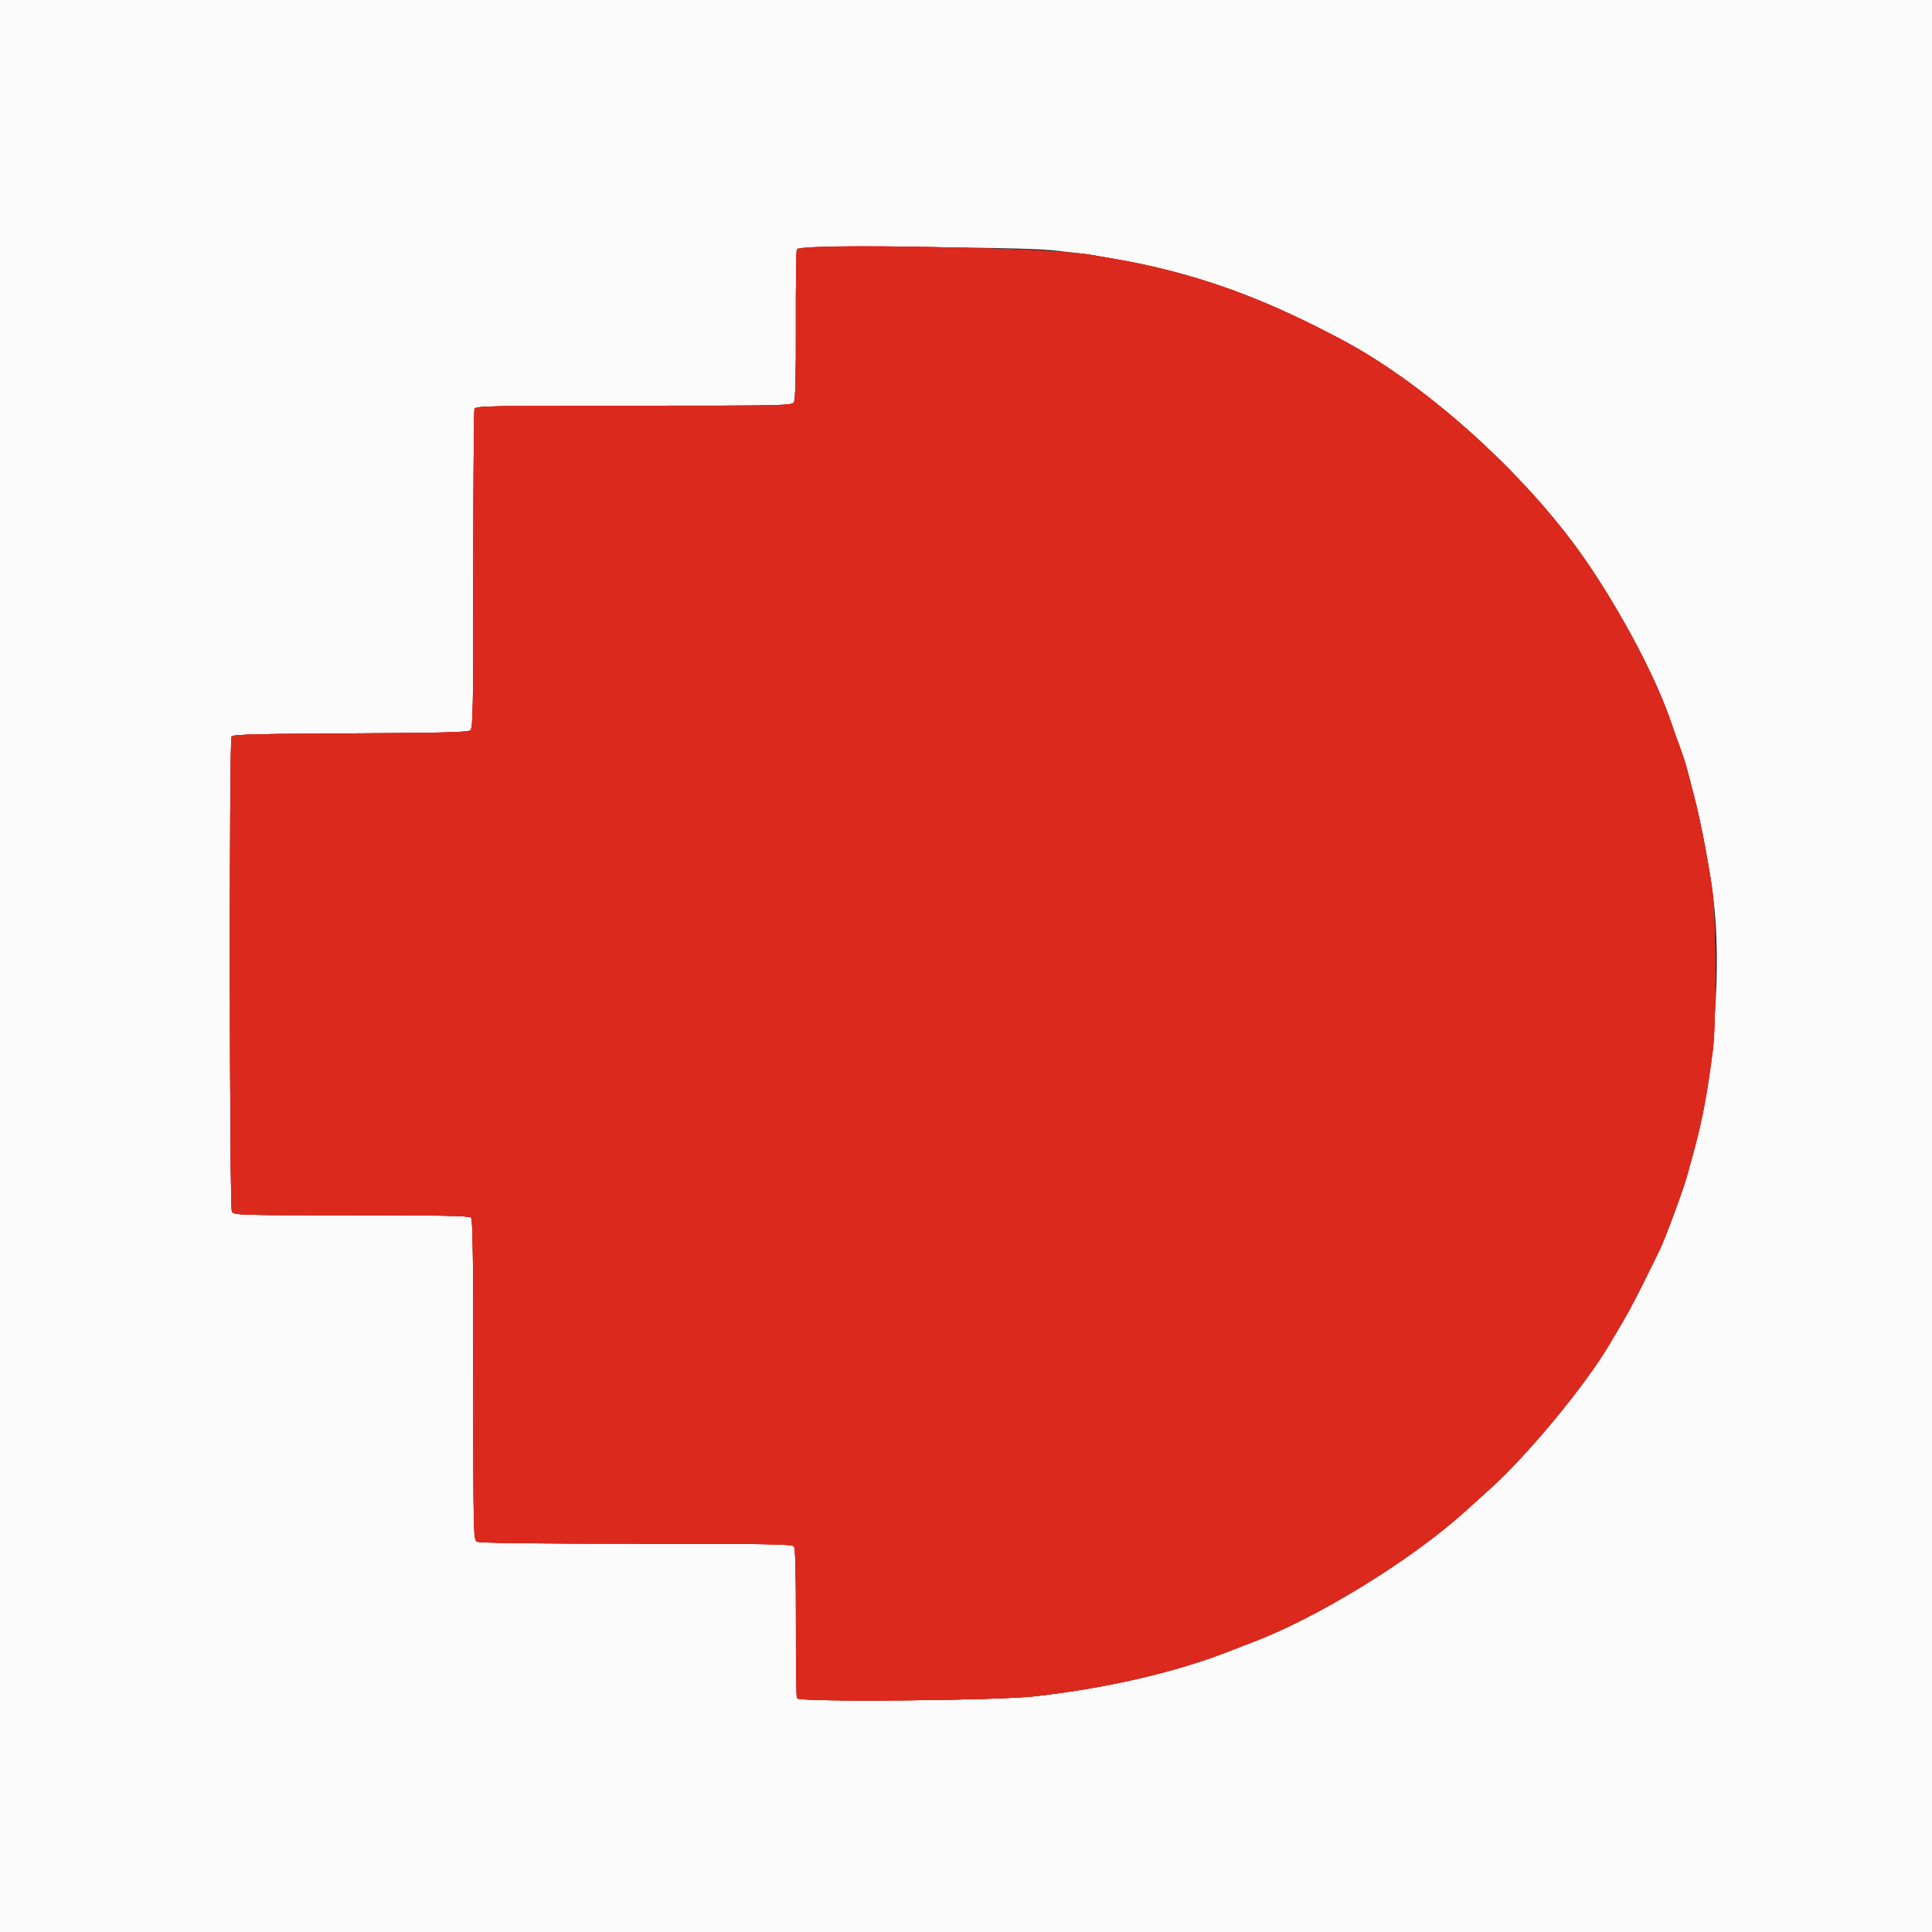 <svg id="svg" version="1.1" xmlns="http://www.w3.org/2000/svg" xmlns:xlink="http://www.w3.org/1999/xlink" width="400" height="400" viewBox="0, 0, 400,400"><rect x="0" y="0" width="400" height="400" fill="#333333" stroke="none"/><g id="svgg"><path id="path0" d="M164.989 51.618 C 164.847 51.848,164.753 58.867,164.781 67.215 C 164.815 77.366,164.689 82.660,164.402 83.197 C 163.977 83.991,163.606 84.000,131.229 84.000 C 101.740 84.000,98.461 84.063,98.243 84.633 C 98.109 84.981,98.000 99.989,98.000 117.984 C 98.000 147.004,97.930 150.760,97.382 151.215 C 96.898 151.617,91.516 151.753,72.518 151.844 C 53.167 151.937,48.205 152.066,47.942 152.480 C 47.439 153.273,47.510 249.884,48.014 250.826 C 48.416 251.578,49.113 251.600,72.734 251.600 C 91.105 251.600,97.157 251.717,97.520 252.080 C 97.886 252.446,98.000 260.450,98.000 285.666 C 98.000 317.987,98.018 318.782,98.774 319.186 C 99.289 319.462,110.309 319.600,131.725 319.600 C 158.544 319.600,163.978 319.692,164.359 320.150 C 164.684 320.542,164.808 325.081,164.790 335.961 C 164.777 344.354,164.874 351.396,165.006 351.610 C 165.520 352.441,206.388 352.093,214.278 351.191 C 229.703 349.428,243.827 346.114,255.200 341.591 C 256.410 341.110,258.062 340.470,258.870 340.170 C 272.465 335.123,292.128 323.061,303.403 312.852 C 304.285 312.053,306.668 309.898,308.698 308.061 C 316.430 301.069,328.299 286.682,333.190 278.373 C 333.894 277.178,335.266 274.850,336.239 273.200 C 337.212 271.550,339.198 267.770,340.651 264.800 C 342.105 261.830,343.446 259.098,343.632 258.729 C 344.591 256.826,348.305 246.824,349.175 243.800 C 352.205 233.271,353.137 228.772,354.609 217.578 C 355.399 211.568,355.274 189.326,354.419 183.600 C 353.442 177.065,351.931 169.363,350.730 164.800 C 350.065 162.270,349.359 159.570,349.162 158.800 C 348.965 158.030,348.338 156.140,347.769 154.600 C 347.199 153.060,346.494 151.080,346.202 150.200 C 343.176 141.093,336.588 128.388,329.090 117.200 C 317.167 99.407,295.998 80.036,278.015 70.460 C 263.461 62.709,251.850 58.216,238.400 55.129 C 235.329 54.424,232.844 53.955,225.959 52.783 C 217.103 51.275,165.807 50.295,164.989 51.618 " stroke="none" fill="#db291d" fill-rule="evenodd"></path><path id="path1" d="M0.000 200.000 L 0.000 400.000 200.000 400.000 L 400.000 400.000 400.000 200.000 L 400.000 0.000 200.000 0.000 L 0.000 0.000 0.000 200.000 M217.759 51.802 C 221.036 52.132,224.726 52.573,225.959 52.783 C 232.844 53.955,235.329 54.424,238.400 55.129 C 251.850 58.216,263.461 62.709,278.015 70.460 C 295.998 80.036,317.167 99.407,329.090 117.200 C 336.588 128.388,343.176 141.093,346.202 150.200 C 346.494 151.080,347.199 153.060,347.769 154.600 C 348.338 156.140,348.965 158.030,349.162 158.800 C 349.359 159.570,350.065 162.270,350.730 164.800 C 351.931 169.363,353.442 177.065,354.419 183.600 C 356.904 200.232,354.818 224.188,349.175 243.800 C 348.305 246.824,344.591 256.826,343.632 258.729 C 343.446 259.098,342.105 261.830,340.651 264.800 C 339.198 267.770,337.212 271.550,336.239 273.200 C 335.266 274.850,333.894 277.178,333.190 278.373 C 328.299 286.682,316.430 301.069,308.698 308.061 C 306.668 309.898,304.285 312.053,303.403 312.852 C 292.128 323.061,272.465 335.123,258.870 340.170 C 258.062 340.470,256.410 341.110,255.200 341.591 C 243.827 346.114,229.703 349.428,214.278 351.191 C 206.388 352.093,165.520 352.441,165.006 351.610 C 164.874 351.396,164.777 344.354,164.790 335.961 C 164.808 325.081,164.684 320.542,164.359 320.150 C 163.978 319.692,158.544 319.600,131.725 319.600 C 110.309 319.600,99.289 319.462,98.774 319.186 C 98.018 318.782,98.000 317.987,98.000 285.666 C 98.000 260.450,97.886 252.446,97.520 252.080 C 97.157 251.717,91.105 251.600,72.734 251.600 C 49.113 251.600,48.416 251.578,48.014 250.826 C 47.510 249.884,47.439 153.273,47.942 152.480 C 48.205 152.066,53.167 151.937,72.518 151.844 C 91.516 151.753,96.898 151.617,97.382 151.215 C 97.930 150.760,98.000 147.004,98.000 117.984 C 98.000 99.989,98.109 84.981,98.243 84.633 C 98.461 84.063,101.740 84.000,131.229 84.000 C 163.606 84.000,163.977 83.991,164.402 83.197 C 164.689 82.660,164.815 77.366,164.781 67.215 C 164.753 58.867,164.847 51.848,164.989 51.618 C 165.426 50.911,210.464 51.067,217.759 51.802 " stroke="none" fill="#fcfbfb" fill-rule="evenodd"></path><path id="path2" d="M164.989 51.618 C 164.847 51.848,164.753 58.867,164.781 67.215 C 164.815 77.366,164.689 82.660,164.402 83.197 C 163.977 83.991,163.606 84.000,131.229 84.000 C 101.740 84.000,98.461 84.063,98.243 84.633 C 98.109 84.981,98.000 99.989,98.000 117.984 C 98.000 147.004,97.930 150.760,97.382 151.215 C 96.898 151.617,91.516 151.753,72.518 151.844 C 53.167 151.937,48.205 152.066,47.942 152.480 C 47.439 153.273,47.510 249.884,48.014 250.826 C 48.416 251.578,49.113 251.600,72.734 251.600 C 91.105 251.600,97.157 251.717,97.520 252.080 C 97.886 252.446,98.000 260.450,98.000 285.666 C 98.000 317.987,98.018 318.782,98.774 319.186 C 99.289 319.462,110.309 319.600,131.725 319.600 C 158.544 319.600,163.978 319.692,164.359 320.150 C 164.684 320.542,164.808 325.081,164.790 335.961 C 164.777 344.354,164.874 351.396,165.006 351.610 C 165.520 352.441,206.388 352.093,214.278 351.191 C 229.703 349.428,243.827 346.114,255.200 341.591 C 256.410 341.110,258.062 340.470,258.870 340.170 C 272.465 335.123,292.128 323.061,303.403 312.852 C 304.285 312.053,306.668 309.898,308.698 308.061 C 316.430 301.069,328.299 286.682,333.190 278.373 C 333.894 277.178,335.266 274.850,336.239 273.200 C 337.212 271.550,339.198 267.770,340.651 264.800 C 342.105 261.830,343.446 259.098,343.632 258.729 C 344.591 256.826,348.305 246.824,349.175 243.800 C 352.205 233.271,353.137 228.772,354.609 217.578 C 355.399 211.568,355.274 189.326,354.419 183.600 C 353.442 177.065,351.931 169.363,350.730 164.800 C 350.065 162.270,349.359 159.570,349.162 158.800 C 348.965 158.030,348.338 156.140,347.769 154.600 C 347.199 153.060,346.494 151.080,346.202 150.200 C 343.176 141.093,336.588 128.388,329.090 117.200 C 317.167 99.407,295.998 80.036,278.015 70.460 C 263.461 62.709,251.850 58.216,238.400 55.129 C 235.329 54.424,232.844 53.955,225.959 52.783 C 217.103 51.275,165.807 50.295,164.989 51.618 " stroke="none" fill="#db291d" fill-rule="evenodd"></path><path id="path3" d="M164.989 51.618 C 164.847 51.848,164.753 58.867,164.781 67.215 C 164.815 77.366,164.689 82.660,164.402 83.197 C 163.977 83.991,163.606 84.000,131.229 84.000 C 101.740 84.000,98.461 84.063,98.243 84.633 C 98.109 84.981,98.000 99.989,98.000 117.984 C 98.000 147.004,97.930 150.760,97.382 151.215 C 96.898 151.617,91.516 151.753,72.518 151.844 C 53.167 151.937,48.205 152.066,47.942 152.480 C 47.439 153.273,47.510 249.884,48.014 250.826 C 48.416 251.578,49.113 251.600,72.734 251.600 C 91.105 251.600,97.157 251.717,97.520 252.080 C 97.886 252.446,98.000 260.450,98.000 285.666 C 98.000 317.987,98.018 318.782,98.774 319.186 C 99.289 319.462,110.309 319.600,131.725 319.600 C 158.544 319.600,163.978 319.692,164.359 320.150 C 164.684 320.542,164.808 325.081,164.790 335.961 C 164.777 344.354,164.874 351.396,165.006 351.610 C 165.520 352.441,206.388 352.093,214.278 351.191 C 229.703 349.428,243.827 346.114,255.200 341.591 C 256.410 341.110,258.062 340.470,258.870 340.170 C 272.465 335.123,292.128 323.061,303.403 312.852 C 304.285 312.053,306.668 309.898,308.698 308.061 C 316.430 301.069,328.299 286.682,333.190 278.373 C 333.894 277.178,335.266 274.850,336.239 273.200 C 337.212 271.550,339.198 267.770,340.651 264.800 C 342.105 261.830,343.446 259.098,343.632 258.729 C 344.591 256.826,348.305 246.824,349.175 243.800 C 352.205 233.271,353.137 228.772,354.609 217.578 C 355.399 211.568,355.274 189.326,354.419 183.600 C 353.442 177.065,351.931 169.363,350.730 164.800 C 350.065 162.270,349.359 159.570,349.162 158.800 C 348.965 158.030,348.338 156.140,347.769 154.600 C 347.199 153.060,346.494 151.080,346.202 150.200 C 343.176 141.093,336.588 128.388,329.090 117.200 C 317.167 99.407,295.998 80.036,278.015 70.460 C 263.461 62.709,251.850 58.216,238.400 55.129 C 235.329 54.424,232.844 53.955,225.959 52.783 C 217.103 51.275,165.807 50.295,164.989 51.618 " stroke="none" fill="#db291d" fill-rule="evenodd"></path><path id="path4" d="M164.989 51.618 C 164.847 51.848,164.753 58.867,164.781 67.215 C 164.815 77.366,164.689 82.660,164.402 83.197 C 163.977 83.991,163.606 84.000,131.229 84.000 C 101.740 84.000,98.461 84.063,98.243 84.633 C 98.109 84.981,98.000 99.989,98.000 117.984 C 98.000 147.004,97.930 150.760,97.382 151.215 C 96.898 151.617,91.516 151.753,72.518 151.844 C 53.167 151.937,48.205 152.066,47.942 152.480 C 47.439 153.273,47.510 249.884,48.014 250.826 C 48.416 251.578,49.113 251.600,72.734 251.600 C 91.105 251.600,97.157 251.717,97.520 252.080 C 97.886 252.446,98.000 260.450,98.000 285.666 C 98.000 317.987,98.018 318.782,98.774 319.186 C 99.289 319.462,110.309 319.600,131.725 319.600 C 158.544 319.600,163.978 319.692,164.359 320.150 C 164.684 320.542,164.808 325.081,164.790 335.961 C 164.777 344.354,164.874 351.396,165.006 351.610 C 165.520 352.441,206.388 352.093,214.278 351.191 C 229.703 349.428,243.827 346.114,255.200 341.591 C 256.410 341.110,258.062 340.470,258.870 340.170 C 272.465 335.123,292.128 323.061,303.403 312.852 C 304.285 312.053,306.668 309.898,308.698 308.061 C 316.430 301.069,328.299 286.682,333.190 278.373 C 333.894 277.178,335.266 274.850,336.239 273.200 C 337.212 271.550,339.198 267.770,340.651 264.800 C 342.105 261.830,343.446 259.098,343.632 258.729 C 344.591 256.826,348.305 246.824,349.175 243.800 C 352.205 233.271,353.137 228.772,354.609 217.578 C 355.399 211.568,355.274 189.326,354.419 183.600 C 353.442 177.065,351.931 169.363,350.730 164.800 C 350.065 162.270,349.359 159.570,349.162 158.800 C 348.965 158.030,348.338 156.140,347.769 154.600 C 347.199 153.060,346.494 151.080,346.202 150.200 C 343.176 141.093,336.588 128.388,329.090 117.200 C 317.167 99.407,295.998 80.036,278.015 70.460 C 263.461 62.709,251.850 58.216,238.400 55.129 C 235.329 54.424,232.844 53.955,225.959 52.783 C 217.103 51.275,165.807 50.295,164.989 51.618 " stroke="none" fill="#db291d" fill-rule="evenodd"></path></g></svg>